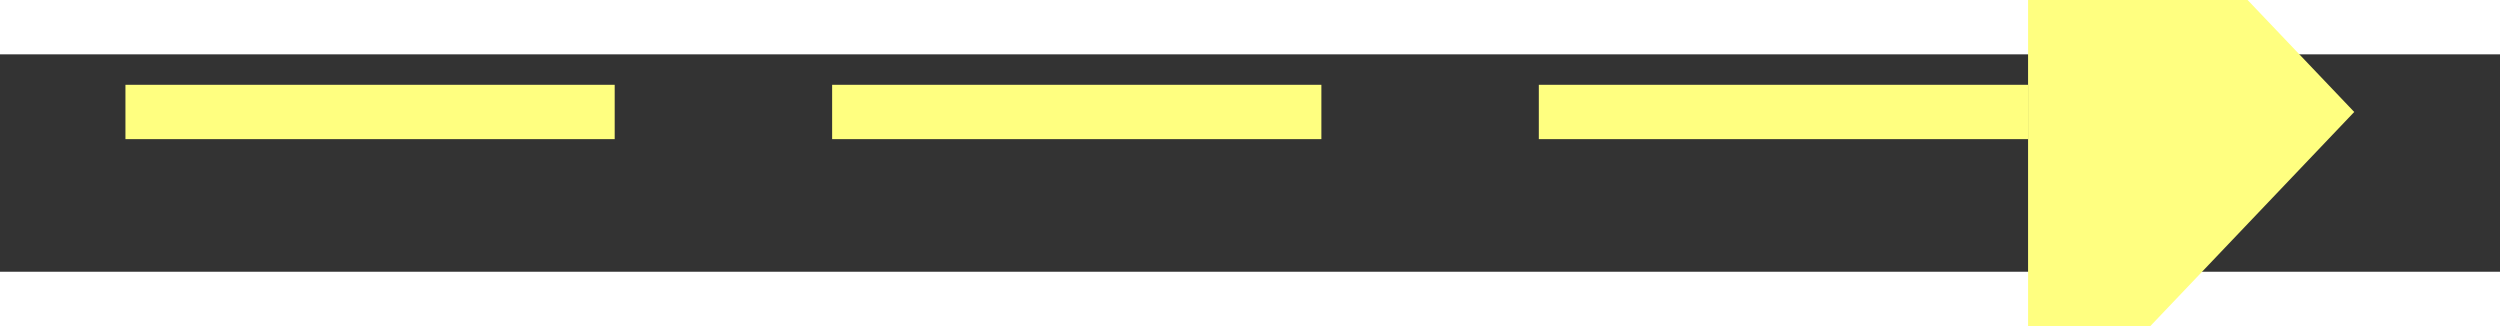 ﻿<?xml version="1.0" encoding="utf-8"?>
<svg version="1.1" xmlns:xlink="http://www.w3.org/1999/xlink" width="46px" height="6px" preserveAspectRatio="xMinYMid meet" viewBox="766 5275  46 4" xmlns="http://www.w3.org/2000/svg">
  <rect x="766" y="5275" width="46" height="4" fill="#333333" stroke="none"/>
  <g transform="matrix(-0.574 -0.819 0.819 -0.574 -3081.114 8950.074 )">
    <path d="M 803 5282.8  L 809 5276.5  L 803 5270.2  L 803 5282.8  Z " fill-rule="nonzero" fill="#ffff80" stroke="none" transform="matrix(-0.574 0.819 -0.819 -0.574 5561.545 7660.033 )" />
    <path d="M 768 5276.5  L 804 5276.5  " stroke-width="1" stroke-dasharray="9,4" stroke="#ffff80" fill="none" transform="matrix(-0.574 0.819 -0.819 -0.574 5561.545 7660.033 )" />
  </g>
</svg>